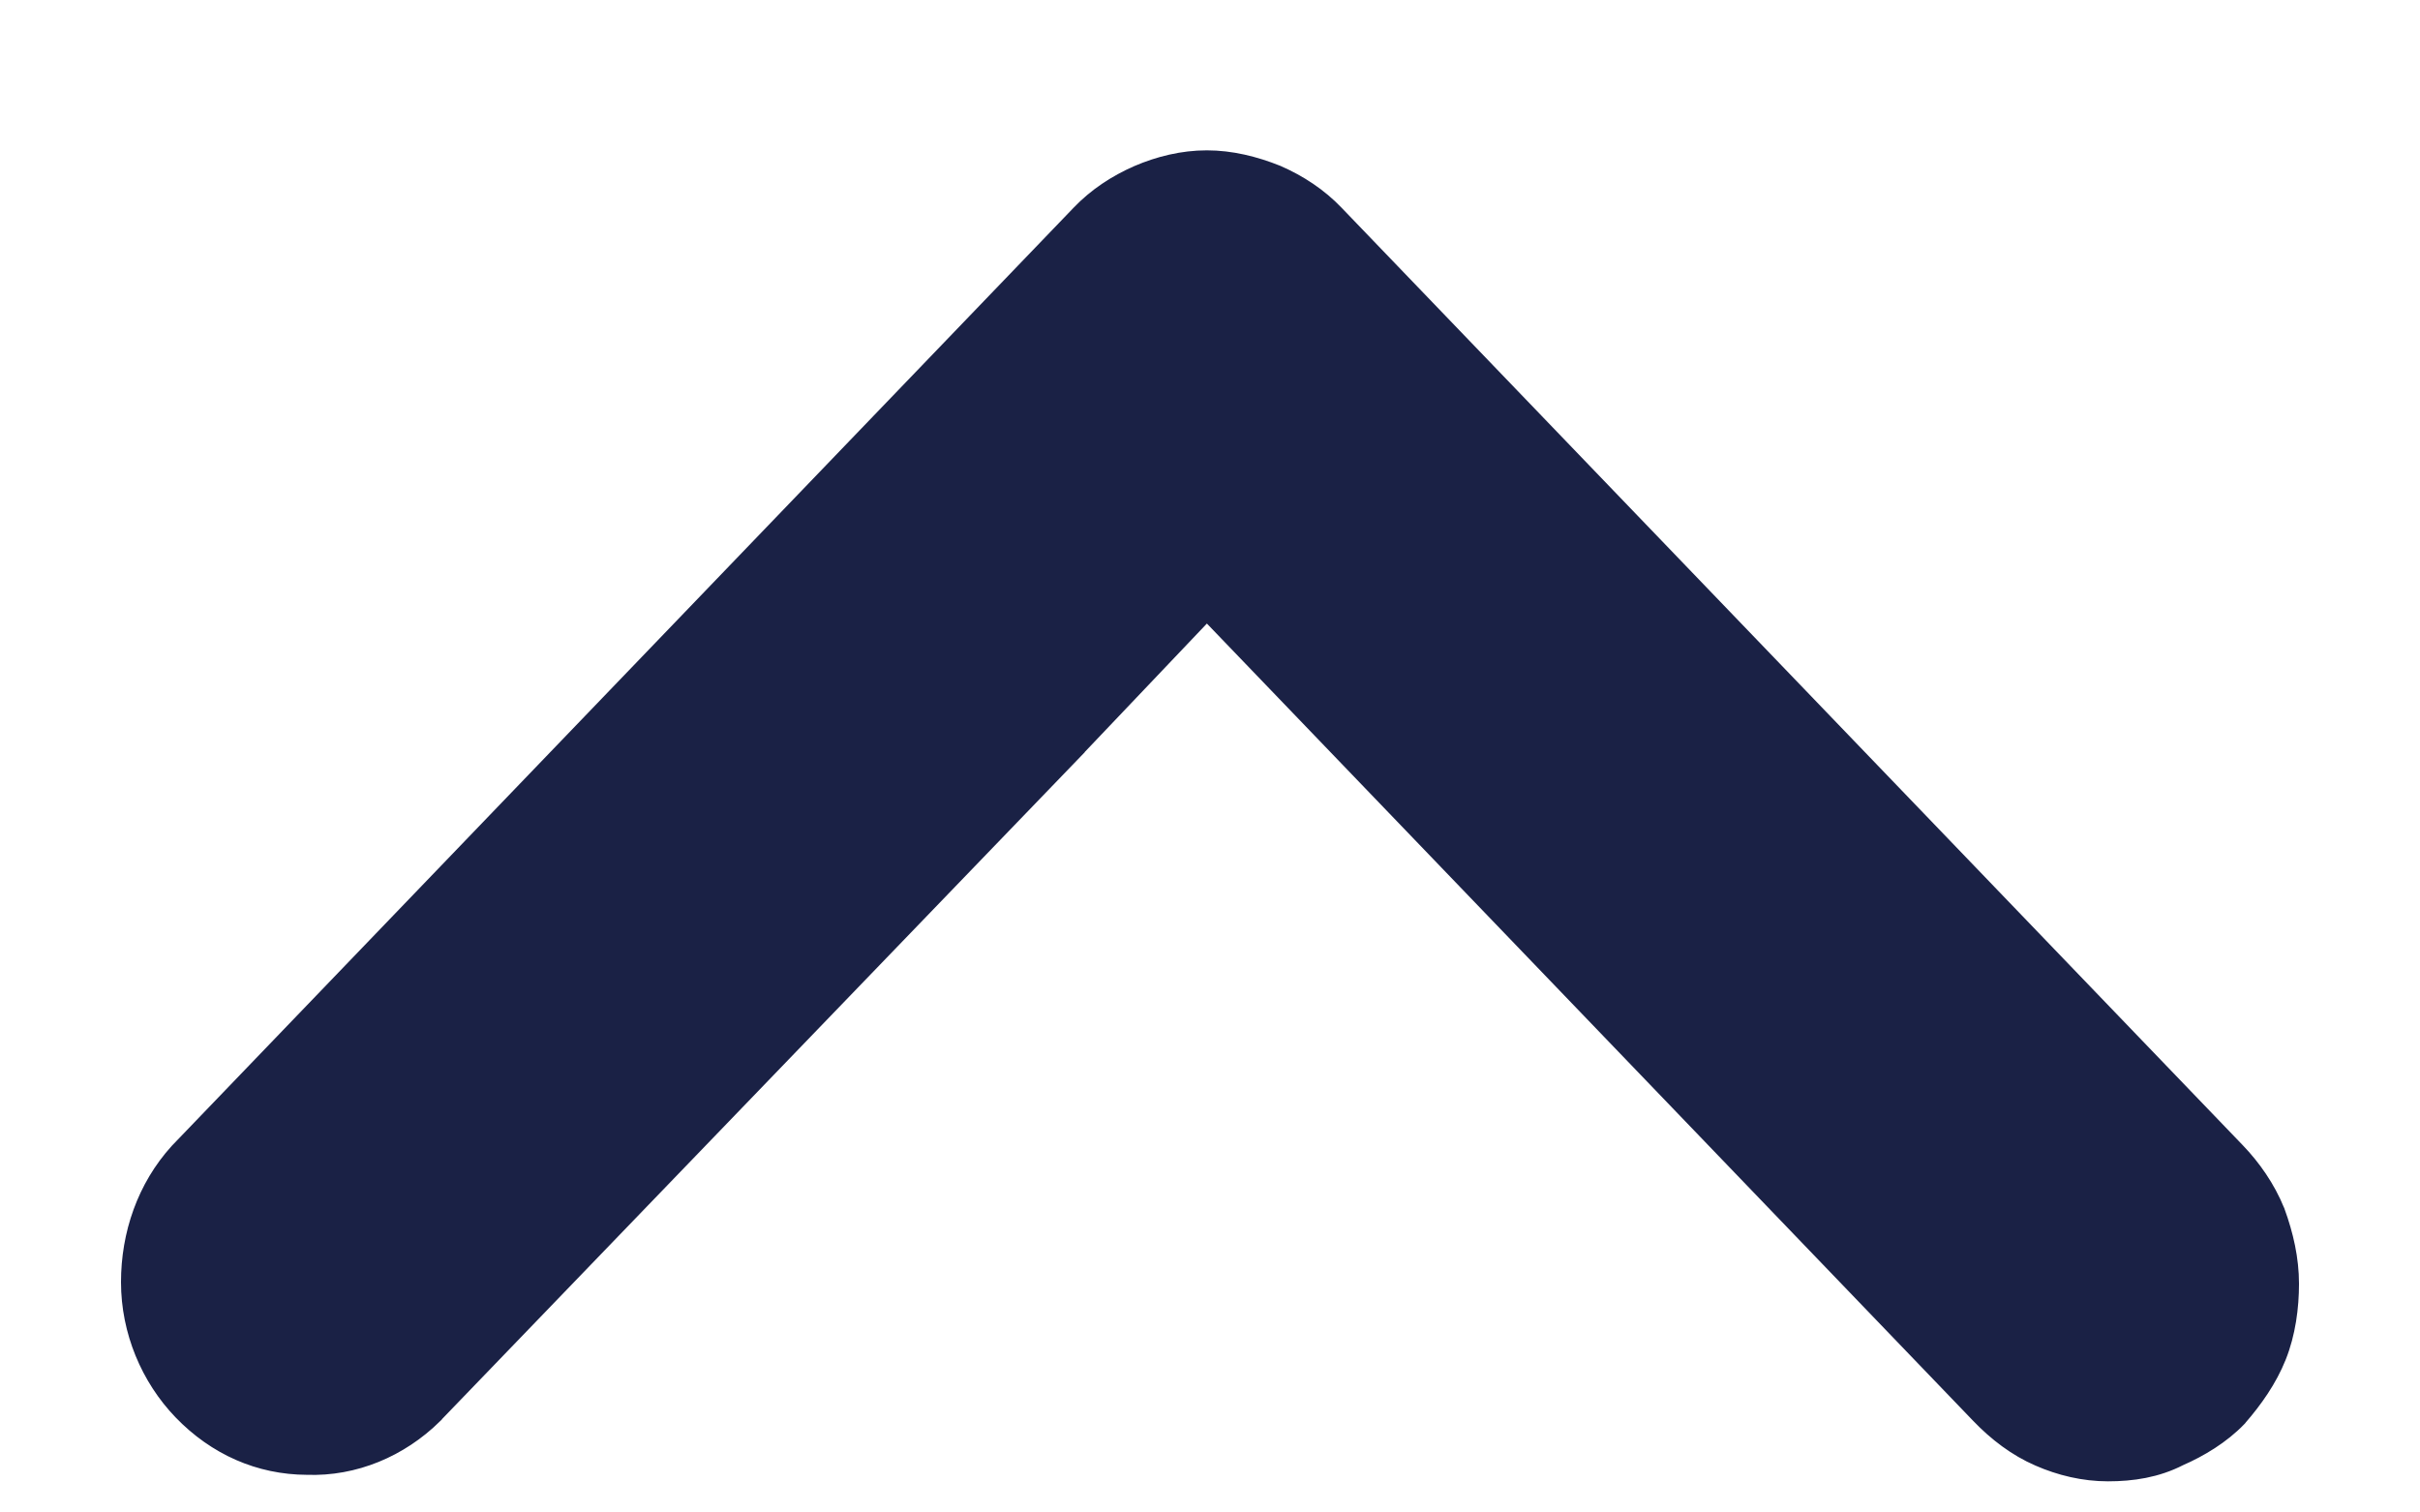 <svg width="16" height="10" viewBox="0 0 16 10" fill="none" xmlns="http://www.w3.org/2000/svg">
<path d="M2.839 9.326L2.839 9.326L2.84 9.324L7.072 4.933L7.072 4.932L7.979 3.978L13.117 9.324C13.229 9.441 13.356 9.537 13.497 9.598C13.634 9.658 13.784 9.694 13.937 9.694C14.093 9.694 14.246 9.671 14.39 9.597C14.523 9.539 14.661 9.456 14.767 9.346L14.767 9.346L14.77 9.342C14.869 9.228 14.961 9.098 15.019 8.953C15.078 8.806 15.1 8.639 15.1 8.488C15.1 8.331 15.065 8.177 15.01 8.026L15.01 8.026L15.009 8.024C14.95 7.878 14.858 7.747 14.756 7.641L8.798 1.443C8.693 1.333 8.566 1.25 8.429 1.19L8.429 1.19L8.427 1.189C8.282 1.131 8.132 1.094 7.979 1.094C7.826 1.094 7.676 1.131 7.539 1.19C7.402 1.25 7.275 1.333 7.17 1.443L1.212 7.641L1.212 7.641L1.21 7.643C1.002 7.872 0.9 8.171 0.9 8.477C0.9 8.789 1.026 9.087 1.233 9.302C1.451 9.528 1.728 9.65 2.03 9.651C2.332 9.662 2.621 9.54 2.839 9.326Z" fill="#1A2145" stroke="#1A2145" stroke-width="0.2"/>
</svg>
